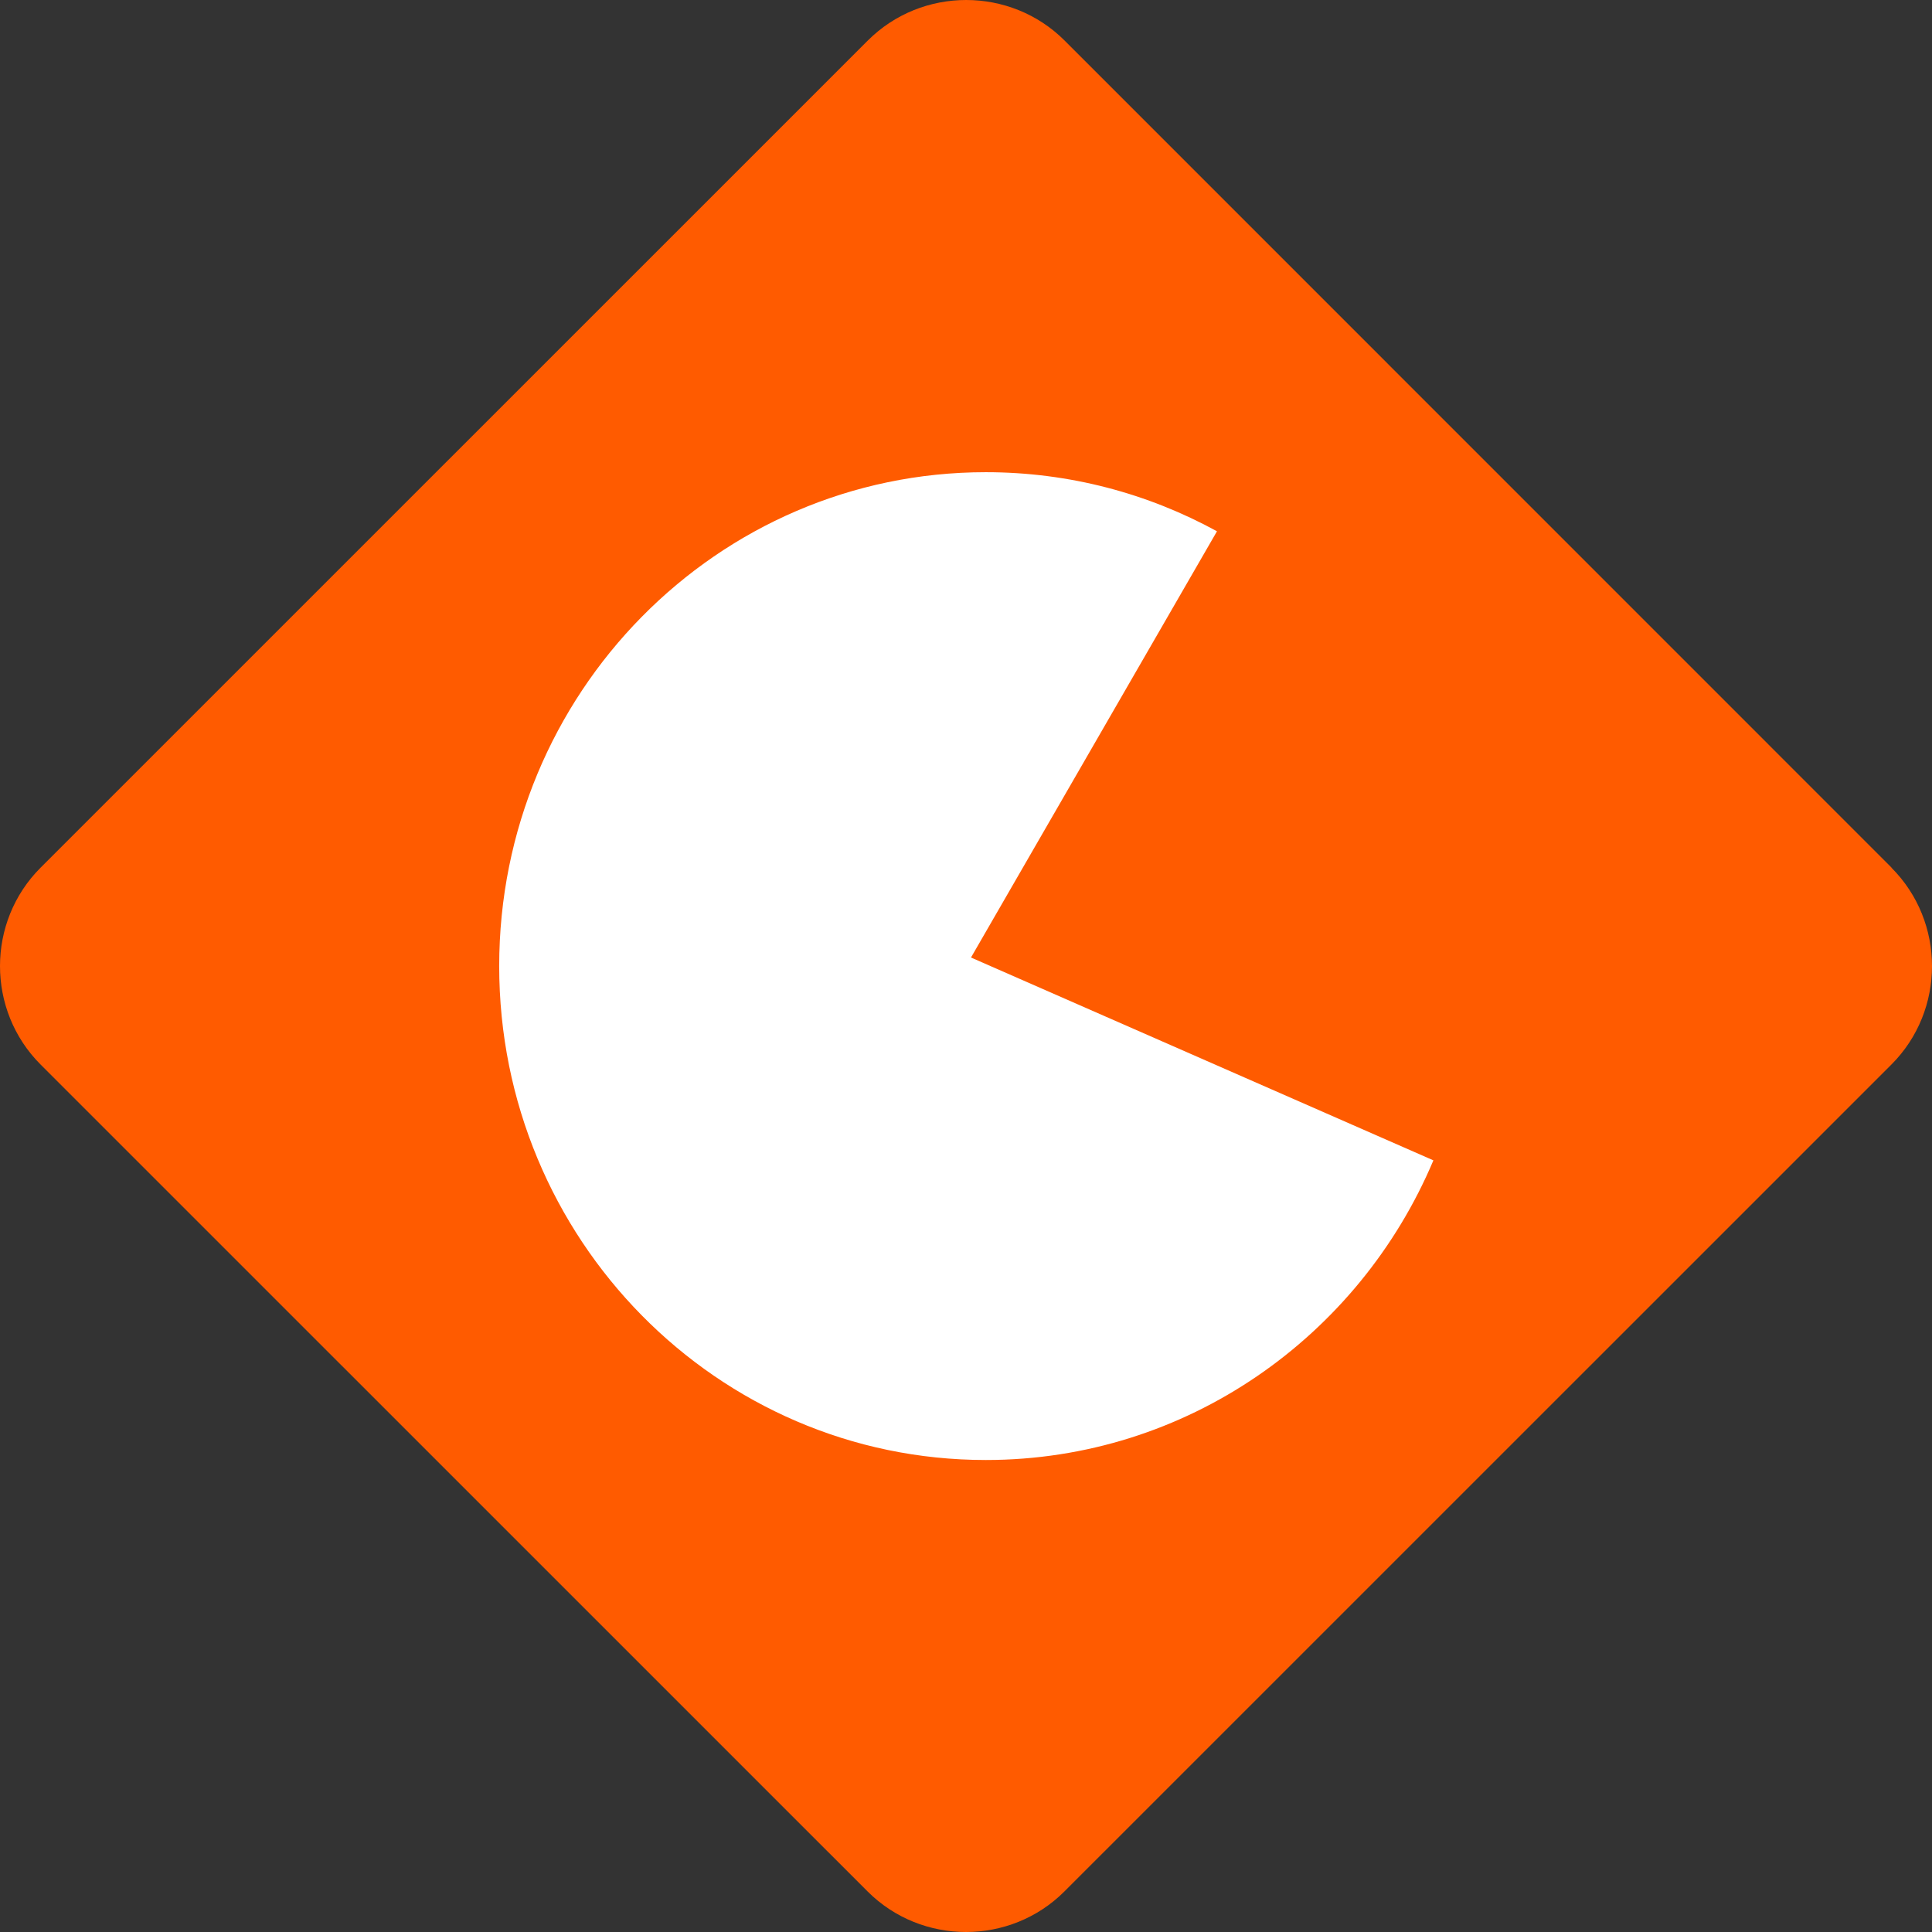 <svg width="512" height="512" viewBox="0 0 512 512" fill="none" xmlns="http://www.w3.org/2000/svg">
<rect x="0" y="0" width="512" height="512" fill="#333333" stroke="none"/>
<g clip-path="url(#clip0_111_53)">
<path fill-rule="evenodd" clip-rule="evenodd" d="M501.299 229.944L282.138 10.753C267.799 -3.584 244.306 -3.584 229.967 10.753L10.754 229.944C-3.585 244.281 -3.585 267.772 10.754 282.109L229.915 501.247C244.254 515.584 267.746 515.584 282.085 501.247L501.246 282.109C515.585 267.772 515.585 244.281 501.246 229.944H501.299Z" fill="#FF5B00"/>
<path fill-rule="evenodd" clip-rule="evenodd" d="M261.238 386.916C190.019 386.916 132.292 328.296 132.292 256.026C132.292 183.756 190.019 125.136 261.238 125.136C283.408 125.136 304.255 130.797 322.51 140.797L257.322 253.751L379.866 307.504C360.183 354.167 314.467 386.916 261.291 386.916H261.238Z" fill="white"/>
</g>
<defs>
<clipPath id="clip0_111_53">
<rect width="512" height="512" fill="white"/>
</clipPath>
</defs>
</svg>
